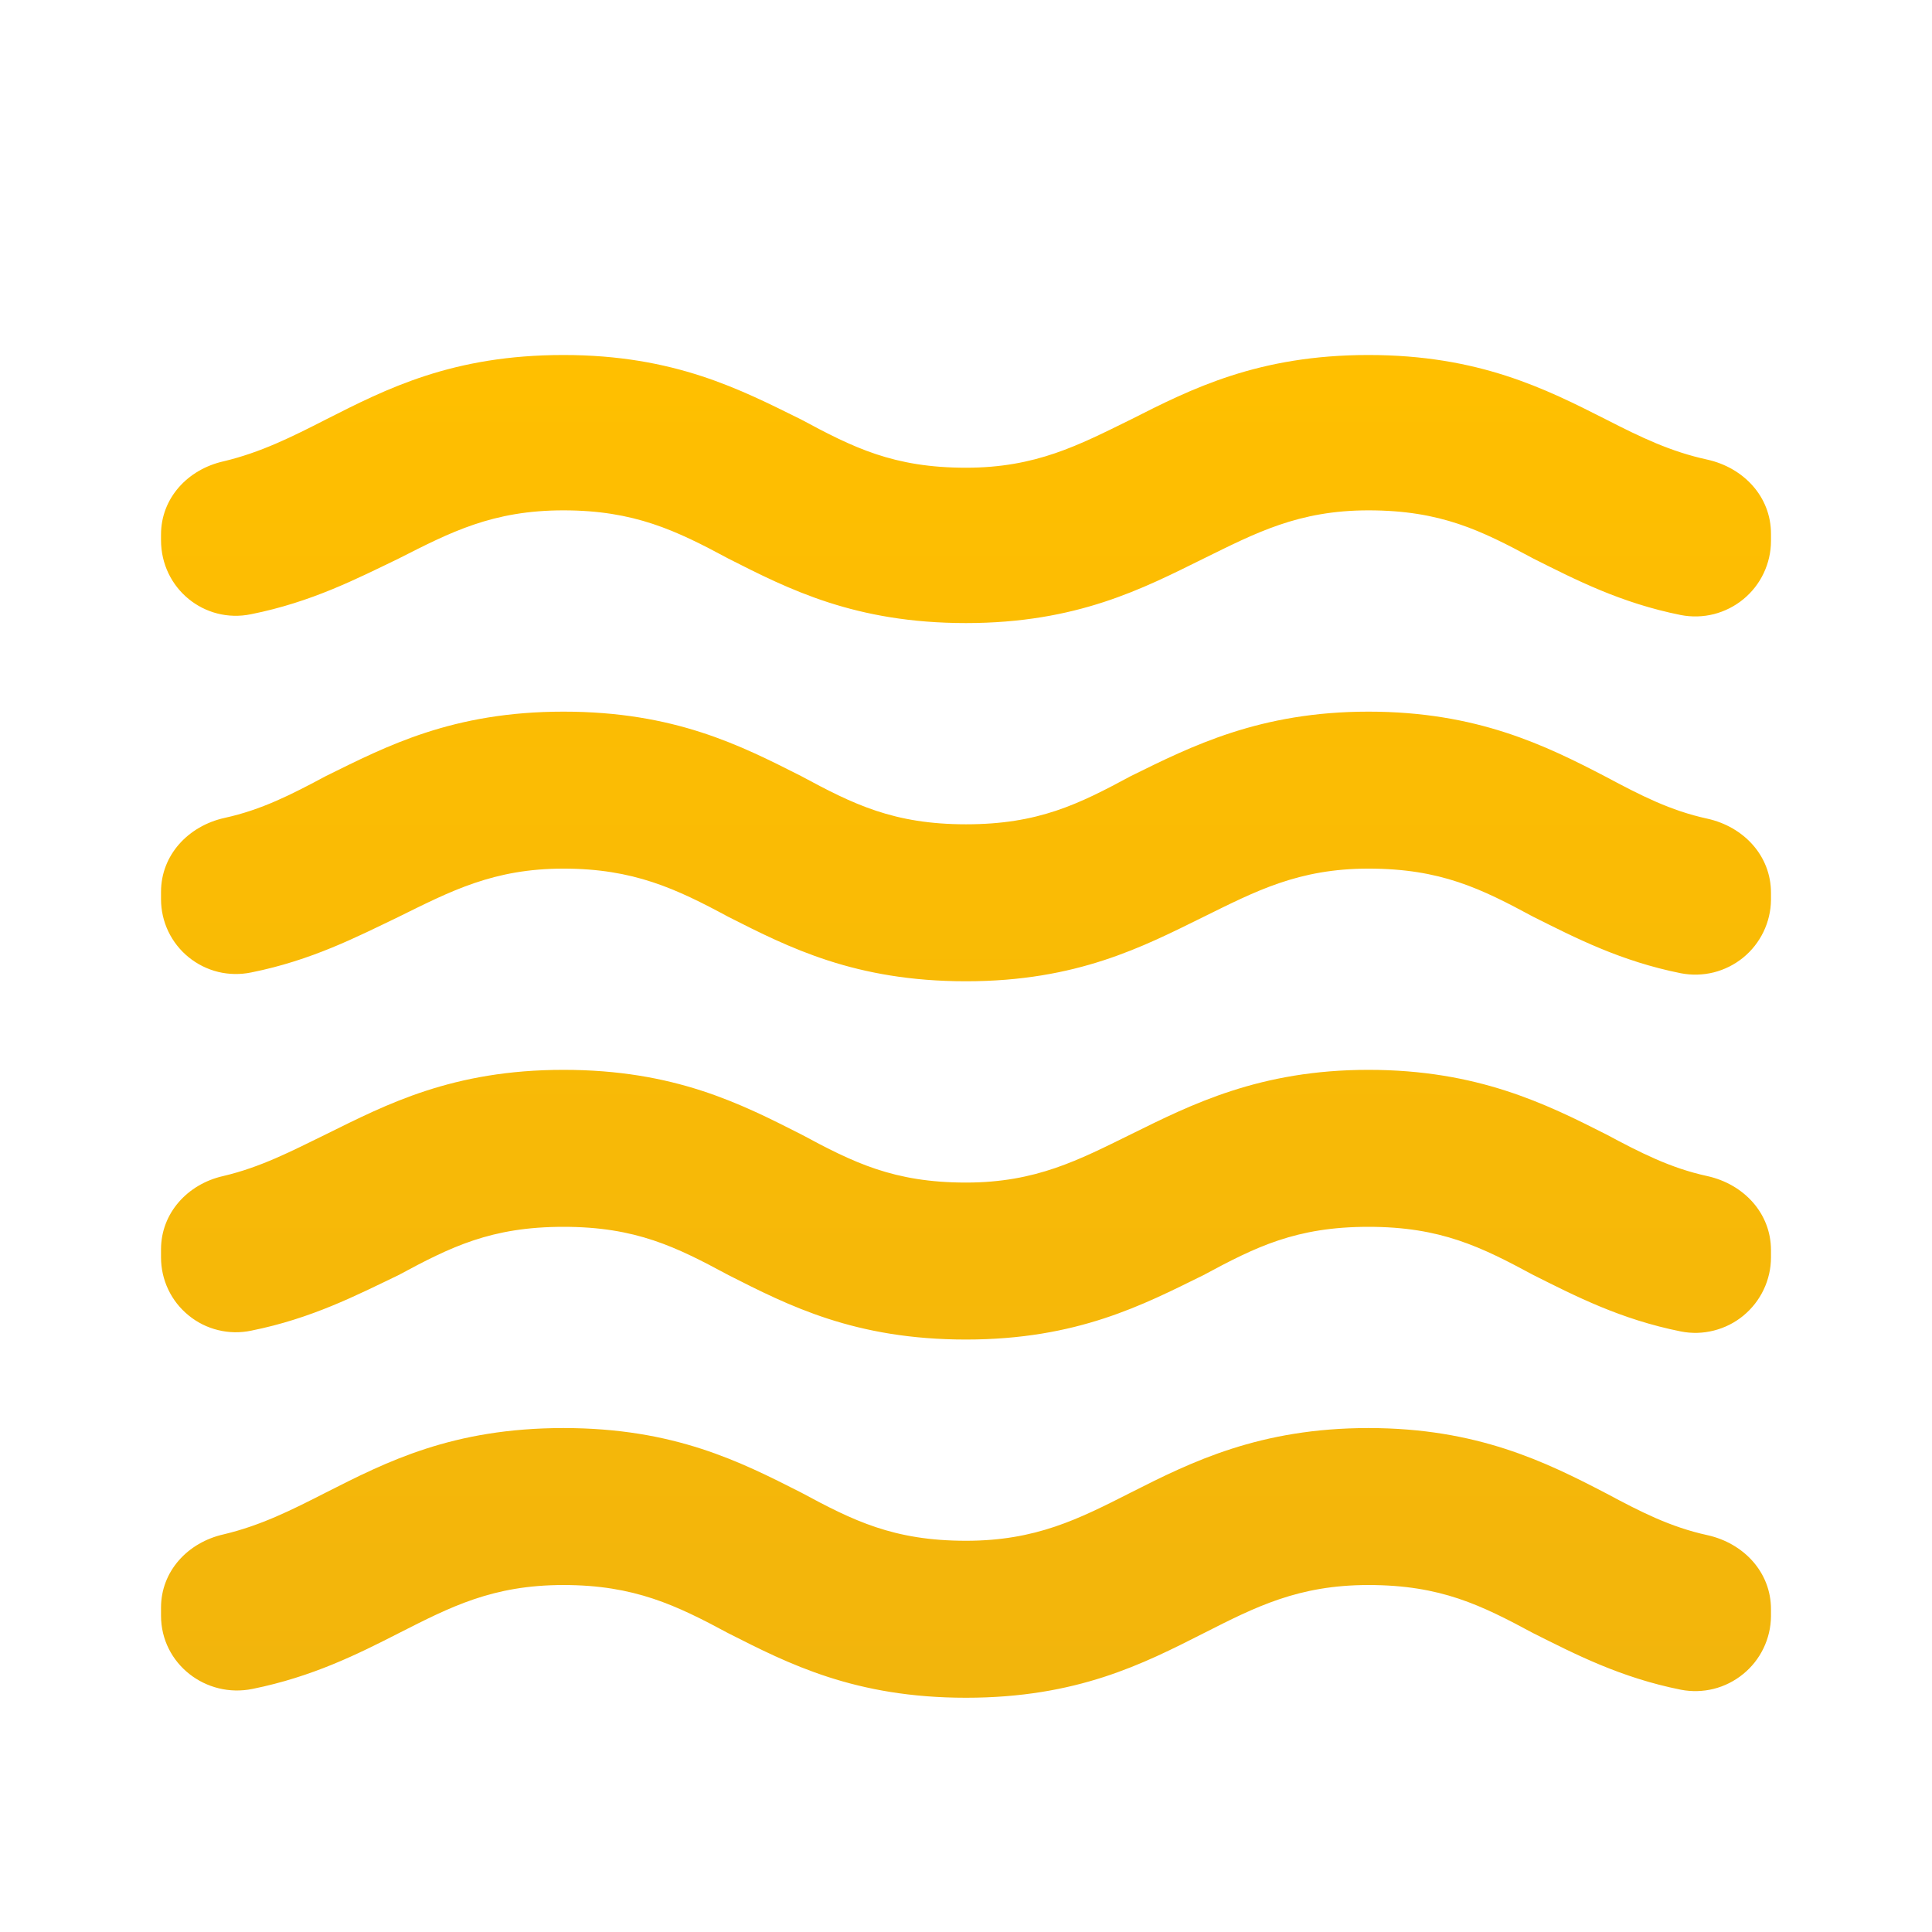 <svg width="32" height="32" viewBox="0 0 32 32" fill="none" xmlns="http://www.w3.org/2000/svg">
<g clip-path="url(#clip0_12_895)">
<path d="M22.666 23.653C20.866 23.653 19.733 24.213 18.733 24.72C17.866 25.16 17.16 25.52 16 25.52C14.8 25.52 14.133 25.187 13.267 24.72C12.267 24.213 11.173 23.653 9.333 23.653C7.493 23.653 6.4 24.213 5.4 24.72C4.827 25.013 4.32 25.267 3.707 25.413C3.107 25.547 2.667 26.027 2.667 26.627V26.76C2.667 27.56 3.413 28.133 4.186 27.973C5.173 27.773 5.92 27.4 6.6 27.053C7.466 26.613 8.16 26.253 9.333 26.253C10.507 26.253 11.2 26.587 12.066 27.053C13.066 27.56 14.16 28.12 16 28.12C17.84 28.12 18.933 27.56 19.933 27.053C20.8 26.613 21.506 26.253 22.666 26.253C23.866 26.253 24.533 26.587 25.4 27.053C26.093 27.4 26.84 27.787 27.84 27.987C28.02 28.022 28.206 28.017 28.384 27.973C28.562 27.928 28.728 27.845 28.87 27.729C29.013 27.614 29.128 27.468 29.208 27.303C29.288 27.138 29.331 26.957 29.333 26.773V26.653C29.333 26.04 28.88 25.56 28.28 25.427C27.666 25.293 27.173 25.04 26.6 24.733C25.6 24.213 24.466 23.653 22.666 23.653ZM22.666 17.72C20.866 17.72 19.733 18.293 18.733 18.787C17.866 19.213 17.16 19.587 16 19.587C14.8 19.587 14.133 19.253 13.267 18.787C12.267 18.28 11.173 17.72 9.333 17.72C7.493 17.72 6.4 18.293 5.4 18.787C4.827 19.067 4.32 19.333 3.693 19.48C3.107 19.613 2.667 20.093 2.667 20.693V20.827C2.667 21.011 2.708 21.193 2.787 21.359C2.866 21.526 2.982 21.672 3.125 21.788C3.268 21.905 3.435 21.988 3.614 22.031C3.793 22.075 3.979 22.078 4.16 22.04C5.16 21.84 5.907 21.453 6.6 21.12C7.466 20.653 8.133 20.32 9.333 20.32C10.533 20.32 11.2 20.653 12.066 21.12C13.066 21.627 14.16 22.187 16 22.187C17.84 22.187 18.933 21.613 19.933 21.12C20.8 20.653 21.466 20.32 22.666 20.32C23.866 20.32 24.533 20.653 25.4 21.12C26.093 21.467 26.84 21.853 27.84 22.053C28.021 22.089 28.208 22.084 28.387 22.038C28.566 21.993 28.733 21.909 28.875 21.792C29.018 21.674 29.133 21.527 29.212 21.36C29.291 21.194 29.333 21.011 29.333 20.827V20.707C29.333 20.093 28.88 19.613 28.28 19.48C27.666 19.347 27.173 19.093 26.6 18.787C25.6 18.28 24.466 17.72 22.666 17.72ZM26.6 6.947C25.6 6.44 24.493 5.88 22.666 5.88C20.84 5.88 19.733 6.44 18.733 6.947C17.866 7.373 17.16 7.747 16 7.747C14.8 7.747 14.133 7.413 13.267 6.947C12.267 6.453 11.173 5.88 9.333 5.88C7.493 5.88 6.4 6.44 5.4 6.947C4.827 7.24 4.32 7.493 3.707 7.64C3.107 7.773 2.667 8.253 2.667 8.853V8.947C2.667 9.747 3.386 10.333 4.16 10.173C5.16 9.973 5.907 9.587 6.6 9.253C7.466 8.813 8.16 8.453 9.333 8.453C10.507 8.453 11.2 8.787 12.066 9.253C13.066 9.76 14.16 10.32 16 10.32C17.84 10.32 18.933 9.747 19.933 9.253C20.8 8.827 21.506 8.453 22.666 8.453C23.866 8.453 24.533 8.787 25.4 9.253C26.093 9.6 26.84 9.987 27.84 10.187C28.021 10.222 28.208 10.217 28.387 10.172C28.566 10.126 28.733 10.042 28.875 9.925C29.018 9.808 29.133 9.661 29.212 9.494C29.291 9.327 29.333 9.145 29.333 8.96V8.84C29.333 8.227 28.88 7.747 28.28 7.613C27.666 7.48 27.173 7.24 26.6 6.947ZM22.666 11.787C20.866 11.787 19.733 12.36 18.733 12.853C17.866 13.32 17.2 13.653 16 13.653C14.8 13.653 14.133 13.32 13.267 12.853C12.267 12.347 11.173 11.787 9.333 11.787C7.493 11.787 6.4 12.36 5.4 12.853C4.827 13.16 4.333 13.413 3.72 13.547C3.12 13.68 2.667 14.16 2.667 14.773V14.893C2.667 15.078 2.708 15.26 2.787 15.426C2.866 15.592 2.982 15.739 3.125 15.855C3.268 15.971 3.435 16.054 3.614 16.098C3.793 16.141 3.979 16.144 4.16 16.107C5.16 15.907 5.907 15.52 6.6 15.187C7.466 14.76 8.173 14.387 9.333 14.387C10.493 14.387 11.2 14.72 12.066 15.187C13.066 15.693 14.16 16.253 16 16.253C17.84 16.253 18.933 15.68 19.933 15.187C20.8 14.76 21.506 14.387 22.666 14.387C23.866 14.387 24.533 14.72 25.4 15.187C26.093 15.533 26.84 15.92 27.84 16.12C28.02 16.155 28.206 16.15 28.384 16.106C28.562 16.061 28.728 15.978 28.87 15.863C29.013 15.747 29.128 15.601 29.208 15.436C29.288 15.271 29.331 15.09 29.333 14.907V14.787C29.333 14.173 28.88 13.693 28.28 13.56C27.666 13.427 27.173 13.173 26.6 12.867C25.6 12.347 24.466 11.787 22.666 11.787Z" fill="url(#paint0_linear_12_895)"/>
</g>
<defs>
<linearGradient id="paint0_linear_12_895" x1="16" y1="5.88" x2="16" y2="28.12" gradientUnits="userSpaceOnUse">
<stop stop-color="#FFBF00"/>
<stop offset="1" stop-color="#F2B50C"/>
</linearGradient>
<clipPath id="clip0_12_895">
<rect width="32" height="32" fill="white"/>
</clipPath>
</defs>
</svg>
